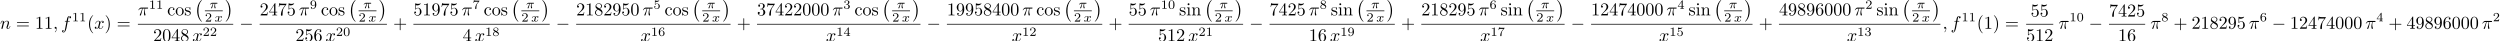 <?xml version='1.0' encoding='UTF-8'?>
<!-- This file was generated by dvisvgm 3.0.3 -->
<svg version='1.1' xmlns='http://www.w3.org/2000/svg' xmlns:xlink='http://www.w3.org/1999/xlink' width='1377.267pt' height='22.675pt' viewBox='0 -19.088 1377.267 22.675'>
<defs>
<path id='g2-25' d='M2.169-2.532H2.999C2.894-2.113 2.741-1.478 2.741-.928C2.741-.649 2.776-.46 2.817-.307C2.929 .042 3.02 .07 3.131 .07C3.292 .07 3.459-.077 3.459-.244C3.459-.3 3.445-.328 3.403-.398C3.271-.656 3.145-1.053 3.145-1.625C3.145-1.757 3.145-2.036 3.243-2.532H4.115C4.24-2.532 4.296-2.532 4.373-2.587C4.47-2.657 4.491-2.769 4.491-2.803C4.491-3.006 4.31-3.006 4.191-3.006H1.562C1.276-3.006 1.081-2.943 .767-2.65C.586-2.49 .314-2.113 .314-2.05C.314-1.967 .404-1.967 .432-1.967C.509-1.967 .516-1.981 .558-2.043C.914-2.532 1.346-2.532 1.499-2.532H1.925C1.709-1.764 1.332-.941 1.123-.523C1.081-.432 1.011-.286 .99-.258C.983-.23 .969-.202 .969-.153C.969-.042 1.053 .07 1.213 .07C1.492 .07 1.569-.244 1.736-.872L2.169-2.532Z'/>
<path id='g2-120' d='M1.736-.739C1.667-.502 1.437-.126 1.081-.126C1.06-.126 .851-.126 .704-.223C.99-.314 1.011-.565 1.011-.607C1.011-.76 .893-.865 .732-.865C.537-.865 .335-.697 .335-.439C.335-.091 .725 .07 1.067 .07C1.388 .07 1.674-.133 1.848-.425C2.015-.056 2.399 .07 2.678 .07C3.48 .07 3.905-.802 3.905-.997C3.905-1.088 3.815-1.088 3.794-1.088C3.696-1.088 3.689-1.053 3.661-.969C3.515-.488 3.096-.126 2.706-.126C2.427-.126 2.28-.314 2.28-.579C2.28-.76 2.448-1.395 2.643-2.169C2.783-2.706 3.096-2.88 3.327-2.88C3.34-2.88 3.557-2.88 3.703-2.783C3.48-2.72 3.396-2.525 3.396-2.399C3.396-2.246 3.515-2.141 3.675-2.141S4.066-2.273 4.066-2.566C4.066-2.957 3.619-3.075 3.34-3.075C2.992-3.075 2.713-2.845 2.559-2.58C2.434-2.866 2.113-3.075 1.723-3.075C.941-3.075 .495-2.218 .495-2.008C.495-1.918 .593-1.918 .614-1.918C.704-1.918 .711-1.946 .746-2.036C.921-2.58 1.36-2.88 1.702-2.88C1.932-2.88 2.12-2.755 2.12-2.42C2.12-2.28 2.036-1.932 1.974-1.695L1.736-.739Z'/>
<path id='g5-0' d='M4.115 11.447C4.115 11.407 4.095 11.387 4.075 11.357C3.616 10.869 2.939 10.062 2.521 8.438C2.291 7.532 2.202 6.506 2.202 5.579C2.202 2.959 2.829 1.126 4.025-.169C4.115-.259 4.115-.279 4.115-.299C4.115-.399 4.035-.399 3.995-.399C3.846-.399 3.308 .199 3.178 .349C2.162 1.554 1.514 3.347 1.514 5.569C1.514 6.984 1.763 8.986 3.068 10.67C3.168 10.79 3.816 11.547 3.995 11.547C4.035 11.547 4.115 11.547 4.115 11.447Z'/>
<path id='g5-1' d='M3.039 5.579C3.039 4.164 2.79 2.162 1.484 .478C1.385 .359 .737-.399 .558-.399C.508-.399 .438-.379 .438-.299C.438-.259 .458-.229 .498-.199C.976 .319 1.624 1.126 2.032 2.71C2.262 3.616 2.351 4.643 2.351 5.569C2.351 6.575 2.262 7.592 2.002 8.568C1.624 9.963 1.036 10.76 .528 11.318C.438 11.407 .438 11.427 .438 11.447C.438 11.527 .508 11.547 .558 11.547C.707 11.547 1.255 10.939 1.375 10.8C2.391 9.594 3.039 7.801 3.039 5.579Z'/>
<path id='g4-48' d='M3.599-2.225C3.599-2.992 3.508-3.543 3.187-4.031C2.971-4.352 2.538-4.631 1.981-4.631C.363-4.631 .363-2.727 .363-2.225S.363 .139 1.981 .139S3.599-1.723 3.599-2.225ZM1.981-.056C1.66-.056 1.234-.244 1.095-.816C.997-1.227 .997-1.799 .997-2.315C.997-2.824 .997-3.354 1.102-3.738C1.248-4.289 1.695-4.435 1.981-4.435C2.357-4.435 2.72-4.205 2.845-3.801C2.957-3.424 2.964-2.922 2.964-2.315C2.964-1.799 2.964-1.283 2.873-.844C2.734-.209 2.26-.056 1.981-.056Z'/>
<path id='g4-49' d='M2.336-4.435C2.336-4.624 2.322-4.631 2.127-4.631C1.681-4.191 1.046-4.184 .76-4.184V-3.933C.928-3.933 1.388-3.933 1.771-4.129V-.572C1.771-.342 1.771-.251 1.074-.251H.809V0C.934-.007 1.792-.028 2.05-.028C2.267-.028 3.145-.007 3.299 0V-.251H3.034C2.336-.251 2.336-.342 2.336-.572V-4.435Z'/>
<path id='g4-50' d='M3.522-1.269H3.285C3.264-1.116 3.194-.704 3.103-.635C3.048-.593 2.511-.593 2.413-.593H1.13C1.862-1.241 2.106-1.437 2.525-1.764C3.041-2.176 3.522-2.608 3.522-3.271C3.522-4.115 2.783-4.631 1.89-4.631C1.025-4.631 .439-4.024 .439-3.382C.439-3.027 .739-2.992 .809-2.992C.976-2.992 1.179-3.11 1.179-3.361C1.179-3.487 1.13-3.731 .767-3.731C.983-4.226 1.458-4.38 1.785-4.38C2.483-4.38 2.845-3.836 2.845-3.271C2.845-2.664 2.413-2.183 2.19-1.932L.509-.272C.439-.209 .439-.195 .439 0H3.313L3.522-1.269Z'/>
<path id='g4-51' d='M1.904-2.329C2.448-2.329 2.838-1.953 2.838-1.206C2.838-.342 2.336-.084 1.932-.084C1.653-.084 1.039-.16 .746-.572C1.074-.586 1.151-.816 1.151-.962C1.151-1.186 .983-1.346 .767-1.346C.572-1.346 .377-1.227 .377-.941C.377-.286 1.102 .139 1.946 .139C2.915 .139 3.585-.509 3.585-1.206C3.585-1.75 3.138-2.294 2.371-2.455C3.103-2.72 3.368-3.243 3.368-3.668C3.368-4.219 2.734-4.631 1.96-4.631S.593-4.254 .593-3.696C.593-3.459 .746-3.327 .955-3.327C1.172-3.327 1.311-3.487 1.311-3.682C1.311-3.884 1.172-4.031 .955-4.045C1.2-4.352 1.681-4.428 1.939-4.428C2.253-4.428 2.692-4.275 2.692-3.668C2.692-3.375 2.594-3.055 2.413-2.838C2.183-2.573 1.988-2.559 1.639-2.538C1.465-2.525 1.451-2.525 1.416-2.518C1.402-2.518 1.346-2.504 1.346-2.427C1.346-2.329 1.409-2.329 1.527-2.329H1.904Z'/>
<path id='g4-52' d='M3.689-1.144V-1.395H2.915V-4.505C2.915-4.652 2.915-4.7 2.762-4.7C2.678-4.7 2.65-4.7 2.58-4.603L.272-1.395V-1.144H2.322V-.572C2.322-.335 2.322-.251 1.757-.251H1.569V0C1.918-.014 2.364-.028 2.615-.028C2.873-.028 3.32-.014 3.668 0V-.251H3.48C2.915-.251 2.915-.335 2.915-.572V-1.144H3.689ZM2.371-3.947V-1.395H.53L2.371-3.947Z'/>
<path id='g4-53' d='M1.081-3.891C1.437-3.801 1.646-3.801 1.757-3.801C2.678-3.801 3.222-4.428 3.222-4.533C3.222-4.61 3.173-4.631 3.138-4.631C3.124-4.631 3.11-4.631 3.082-4.61C2.915-4.547 2.545-4.407 2.029-4.407C1.834-4.407 1.465-4.421 1.011-4.596C.941-4.631 .928-4.631 .921-4.631C.83-4.631 .83-4.554 .83-4.442V-2.385C.83-2.267 .83-2.183 .941-2.183C1.004-2.183 1.011-2.197 1.081-2.28C1.381-2.664 1.806-2.72 2.05-2.72C2.469-2.72 2.657-2.385 2.692-2.329C2.817-2.099 2.859-1.834 2.859-1.43C2.859-1.22 2.859-.809 2.65-.502C2.476-.251 2.176-.084 1.834-.084C1.381-.084 .914-.335 .739-.795C1.004-.774 1.137-.948 1.137-1.137C1.137-1.437 .879-1.492 .788-1.492C.774-1.492 .439-1.492 .439-1.116C.439-.488 1.011 .139 1.848 .139C2.741 .139 3.522-.523 3.522-1.402C3.522-2.19 2.922-2.915 2.057-2.915C1.75-2.915 1.388-2.838 1.081-2.573V-3.891Z'/>
<path id='g4-54' d='M1.046-2.28C1.046-2.852 1.095-3.368 1.36-3.794C1.597-4.17 1.974-4.428 2.42-4.428C2.629-4.428 2.908-4.373 3.048-4.184C2.873-4.17 2.727-4.052 2.727-3.85C2.727-3.675 2.845-3.522 3.055-3.522S3.389-3.661 3.389-3.864C3.389-4.268 3.096-4.631 2.406-4.631C1.402-4.631 .377-3.71 .377-2.211C.377-.404 1.227 .139 1.995 .139C2.845 .139 3.585-.509 3.585-1.423C3.585-2.308 2.88-2.964 2.064-2.964C1.506-2.964 1.2-2.594 1.046-2.28ZM1.995-.084C1.646-.084 1.374-.286 1.227-.593C1.123-.802 1.067-1.151 1.067-1.569C1.067-2.246 1.471-2.769 2.029-2.769C2.35-2.769 2.566-2.643 2.741-2.385C2.908-2.12 2.915-1.827 2.915-1.423C2.915-1.025 2.915-.732 2.727-.46C2.559-.216 2.336-.084 1.995-.084Z'/>
<path id='g4-55' d='M3.731-4.212C3.801-4.296 3.801-4.31 3.801-4.491H1.974C1.695-4.491 1.618-4.498 1.367-4.519C1.004-4.547 .99-4.596 .969-4.714H.732L.488-3.222H.725C.739-3.327 .809-3.787 .921-3.857C.976-3.898 1.541-3.898 1.646-3.898H3.166C2.943-3.605 2.587-3.173 2.441-2.978C1.527-1.778 1.444-.669 1.444-.258C1.444-.181 1.444 .139 1.771 .139C2.106 .139 2.106-.174 2.106-.265V-.544C2.106-1.897 2.385-2.518 2.685-2.894L3.731-4.212Z'/>
<path id='g4-56' d='M2.476-2.518C3.02-2.783 3.368-3.11 3.368-3.592C3.368-4.268 2.664-4.631 1.988-4.631C1.22-4.631 .593-4.129 .593-3.466C.593-3.138 .746-2.901 .872-2.762C.997-2.615 1.046-2.587 1.458-2.343C1.067-2.176 .377-1.799 .377-1.067C.377-.293 1.179 .139 1.974 .139C2.859 .139 3.585-.425 3.585-1.179C3.585-1.639 3.313-2.029 2.908-2.267C2.817-2.322 2.573-2.462 2.476-2.518ZM1.339-3.18C1.158-3.285 .962-3.473 .962-3.731C.962-4.17 1.471-4.428 1.974-4.428C2.518-4.428 2.999-4.087 2.999-3.592C2.999-2.971 2.273-2.657 2.26-2.657S2.232-2.664 2.183-2.692L1.339-3.18ZM1.681-2.211L2.636-1.66C2.817-1.555 3.166-1.346 3.166-.934C3.166-.411 2.587-.084 1.988-.084C1.346-.084 .795-.495 .795-1.067C.795-1.583 1.179-1.981 1.681-2.211Z'/>
<path id='g4-57' d='M2.915-2.078C2.915-.349 2.057-.084 1.639-.084C1.485-.084 1.116-.098 .928-.314C1.213-.342 1.234-.579 1.234-.642C1.234-.816 1.116-.969 .907-.969S.572-.83 .572-.628C.572-.153 .969 .139 1.646 .139C2.643 .139 3.585-.802 3.585-2.294C3.585-4.024 2.817-4.631 2.001-4.631C1.771-4.631 1.29-4.596 .893-4.205C.656-3.975 .377-3.703 .377-3.075C.377-2.19 1.081-1.534 1.897-1.534C2.455-1.534 2.755-1.904 2.915-2.218V-2.078ZM1.932-1.73C1.66-1.73 1.402-1.82 1.206-2.141C1.046-2.399 1.046-2.692 1.046-3.075C1.046-3.48 1.046-3.759 1.248-4.038C1.416-4.282 1.646-4.428 2.008-4.428C2.364-4.428 2.573-4.205 2.685-4.024C2.873-3.731 2.894-3.243 2.894-2.999C2.894-2.092 2.371-1.73 1.932-1.73Z'/>
<path id='g3-40' d='M3.298 2.391C3.298 2.361 3.298 2.341 3.128 2.172C1.883 .917 1.564-.966 1.564-2.491C1.564-4.224 1.943-5.958 3.168-7.203C3.298-7.323 3.298-7.342 3.298-7.372C3.298-7.442 3.258-7.472 3.198-7.472C3.098-7.472 2.202-6.795 1.614-5.529C1.106-4.433 .986-3.328 .986-2.491C.986-1.714 1.096-.508 1.644 .618C2.242 1.843 3.098 2.491 3.198 2.491C3.258 2.491 3.298 2.461 3.298 2.391Z'/>
<path id='g3-41' d='M2.879-2.491C2.879-3.268 2.77-4.473 2.222-5.599C1.624-6.824 .767-7.472 .667-7.472C.608-7.472 .568-7.432 .568-7.372C.568-7.342 .568-7.323 .757-7.143C1.733-6.157 2.301-4.573 2.301-2.491C2.301-.787 1.933 .966 .697 2.222C.568 2.341 .568 2.361 .568 2.391C.568 2.451 .608 2.491 .667 2.491C.767 2.491 1.664 1.813 2.252 .548C2.76-.548 2.879-1.654 2.879-2.491Z'/>
<path id='g3-43' d='M4.075-2.291H6.854C6.994-2.291 7.183-2.291 7.183-2.491S6.994-2.69 6.854-2.69H4.075V-5.479C4.075-5.619 4.075-5.808 3.875-5.808S3.676-5.619 3.676-5.479V-2.69H.887C.747-2.69 .558-2.69 .558-2.491S.747-2.291 .887-2.291H3.676V.498C3.676 .638 3.676 .827 3.875 .827S4.075 .638 4.075 .498V-2.291Z'/>
<path id='g3-48' d='M4.583-3.188C4.583-3.985 4.533-4.782 4.184-5.519C3.726-6.476 2.909-6.635 2.491-6.635C1.893-6.635 1.166-6.376 .757-5.45C.438-4.762 .389-3.985 .389-3.188C.389-2.441 .428-1.544 .837-.787C1.265 .02 1.993 .219 2.481 .219C3.019 .219 3.776 .01 4.214-.936C4.533-1.624 4.583-2.401 4.583-3.188ZM2.481 0C2.092 0 1.504-.249 1.325-1.205C1.215-1.803 1.215-2.72 1.215-3.308C1.215-3.945 1.215-4.603 1.295-5.141C1.484-6.326 2.232-6.416 2.481-6.416C2.809-6.416 3.467-6.237 3.656-5.25C3.756-4.692 3.756-3.935 3.756-3.308C3.756-2.56 3.756-1.883 3.646-1.245C3.497-.299 2.929 0 2.481 0Z'/>
<path id='g3-49' d='M2.929-6.376C2.929-6.615 2.929-6.635 2.7-6.635C2.082-5.998 1.205-5.998 .887-5.998V-5.689C1.086-5.689 1.674-5.689 2.192-5.948V-.787C2.192-.428 2.162-.309 1.265-.309H.946V0C1.295-.03 2.162-.03 2.56-.03S3.826-.03 4.174 0V-.309H3.856C2.959-.309 2.929-.418 2.929-.787V-6.376Z'/>
<path id='g3-50' d='M1.265-.767L2.321-1.793C3.875-3.168 4.473-3.706 4.473-4.702C4.473-5.838 3.577-6.635 2.361-6.635C1.235-6.635 .498-5.719 .498-4.832C.498-4.274 .996-4.274 1.026-4.274C1.196-4.274 1.544-4.394 1.544-4.802C1.544-5.061 1.365-5.32 1.016-5.32C.936-5.32 .917-5.32 .887-5.31C1.116-5.958 1.654-6.326 2.232-6.326C3.138-6.326 3.567-5.519 3.567-4.702C3.567-3.905 3.068-3.118 2.521-2.501L.608-.369C.498-.259 .498-.239 .498 0H4.194L4.473-1.733H4.224C4.174-1.435 4.105-.996 4.005-.847C3.935-.767 3.278-.767 3.059-.767H1.265Z'/>
<path id='g3-51' d='M2.889-3.507C3.706-3.776 4.284-4.473 4.284-5.26C4.284-6.077 3.407-6.635 2.451-6.635C1.445-6.635 .687-6.037 .687-5.28C.687-4.951 .907-4.762 1.196-4.762C1.504-4.762 1.704-4.981 1.704-5.27C1.704-5.768 1.235-5.768 1.086-5.768C1.395-6.257 2.052-6.386 2.411-6.386C2.819-6.386 3.367-6.167 3.367-5.27C3.367-5.151 3.347-4.573 3.088-4.134C2.79-3.656 2.451-3.626 2.202-3.616C2.122-3.606 1.883-3.587 1.813-3.587C1.733-3.577 1.664-3.567 1.664-3.467C1.664-3.357 1.733-3.357 1.903-3.357H2.341C3.158-3.357 3.527-2.68 3.527-1.704C3.527-.349 2.839-.06 2.401-.06C1.973-.06 1.225-.229 .877-.817C1.225-.767 1.534-.986 1.534-1.365C1.534-1.724 1.265-1.923 .976-1.923C.737-1.923 .418-1.783 .418-1.345C.418-.438 1.345 .219 2.431 .219C3.646 .219 4.553-.687 4.553-1.704C4.553-2.521 3.925-3.298 2.889-3.507Z'/>
<path id='g3-52' d='M2.929-1.644V-.777C2.929-.418 2.909-.309 2.172-.309H1.963V0C2.371-.03 2.889-.03 3.308-.03S4.254-.03 4.663 0V-.309H4.453C3.716-.309 3.696-.418 3.696-.777V-1.644H4.692V-1.953H3.696V-6.486C3.696-6.685 3.696-6.745 3.537-6.745C3.447-6.745 3.417-6.745 3.337-6.625L.279-1.953V-1.644H2.929ZM2.989-1.953H.558L2.989-5.669V-1.953Z'/>
<path id='g3-53' d='M4.473-2.002C4.473-3.188 3.656-4.184 2.58-4.184C2.102-4.184 1.674-4.025 1.315-3.676V-5.619C1.514-5.559 1.843-5.489 2.162-5.489C3.387-5.489 4.085-6.396 4.085-6.526C4.085-6.585 4.055-6.635 3.985-6.635C3.975-6.635 3.955-6.635 3.905-6.605C3.706-6.516 3.218-6.316 2.55-6.316C2.152-6.316 1.694-6.386 1.225-6.595C1.146-6.625 1.126-6.625 1.106-6.625C1.006-6.625 1.006-6.545 1.006-6.386V-3.437C1.006-3.258 1.006-3.178 1.146-3.178C1.215-3.178 1.235-3.208 1.275-3.268C1.385-3.427 1.753-3.965 2.56-3.965C3.078-3.965 3.328-3.507 3.407-3.328C3.567-2.959 3.587-2.57 3.587-2.072C3.587-1.724 3.587-1.126 3.347-.707C3.108-.319 2.74-.06 2.281-.06C1.554-.06 .986-.588 .817-1.176C.847-1.166 .877-1.156 .986-1.156C1.315-1.156 1.484-1.405 1.484-1.644S1.315-2.132 .986-2.132C.847-2.132 .498-2.062 .498-1.604C.498-.747 1.186 .219 2.301 .219C3.457 .219 4.473-.737 4.473-2.002Z'/>
<path id='g3-54' d='M1.315-3.268V-3.507C1.315-6.027 2.55-6.386 3.059-6.386C3.298-6.386 3.716-6.326 3.935-5.988C3.786-5.988 3.387-5.988 3.387-5.539C3.387-5.23 3.626-5.081 3.846-5.081C4.005-5.081 4.304-5.171 4.304-5.559C4.304-6.157 3.866-6.635 3.039-6.635C1.763-6.635 .418-5.35 .418-3.148C.418-.488 1.574 .219 2.501 .219C3.606 .219 4.553-.717 4.553-2.032C4.553-3.298 3.666-4.254 2.56-4.254C1.883-4.254 1.514-3.746 1.315-3.268ZM2.501-.06C1.873-.06 1.574-.658 1.514-.807C1.335-1.275 1.335-2.072 1.335-2.252C1.335-3.029 1.654-4.025 2.55-4.025C2.71-4.025 3.168-4.025 3.477-3.407C3.656-3.039 3.656-2.531 3.656-2.042C3.656-1.564 3.656-1.066 3.487-.707C3.188-.11 2.73-.06 2.501-.06Z'/>
<path id='g3-55' d='M4.742-6.067C4.832-6.187 4.832-6.207 4.832-6.416H2.411C1.196-6.416 1.176-6.545 1.136-6.735H.887L.558-4.682H.807C.837-4.842 .927-5.469 1.056-5.589C1.126-5.649 1.903-5.649 2.032-5.649H4.095C3.985-5.489 3.198-4.403 2.979-4.075C2.082-2.73 1.753-1.345 1.753-.329C1.753-.229 1.753 .219 2.212 .219S2.67-.229 2.67-.329V-.837C2.67-1.385 2.7-1.933 2.78-2.471C2.819-2.7 2.959-3.557 3.397-4.174L4.742-6.067Z'/>
<path id='g3-56' d='M1.624-4.553C1.166-4.852 1.126-5.191 1.126-5.36C1.126-5.968 1.773-6.386 2.481-6.386C3.208-6.386 3.846-5.868 3.846-5.151C3.846-4.583 3.457-4.105 2.859-3.756L1.624-4.553ZM3.078-3.606C3.796-3.975 4.284-4.493 4.284-5.151C4.284-6.067 3.397-6.635 2.491-6.635C1.494-6.635 .687-5.898 .687-4.971C.687-4.792 .707-4.344 1.126-3.875C1.235-3.756 1.604-3.507 1.853-3.337C1.275-3.049 .418-2.491 .418-1.504C.418-.448 1.435 .219 2.481 .219C3.606 .219 4.553-.608 4.553-1.674C4.553-2.032 4.443-2.481 4.065-2.899C3.875-3.108 3.716-3.208 3.078-3.606ZM2.082-3.188L3.308-2.411C3.587-2.222 4.055-1.923 4.055-1.315C4.055-.578 3.308-.06 2.491-.06C1.634-.06 .917-.677 .917-1.504C.917-2.082 1.235-2.72 2.082-3.188Z'/>
<path id='g3-57' d='M3.656-3.168V-2.849C3.656-.518 2.62-.06 2.042-.06C1.873-.06 1.335-.08 1.066-.418C1.504-.418 1.584-.707 1.584-.877C1.584-1.186 1.345-1.335 1.126-1.335C.966-1.335 .667-1.245 .667-.857C.667-.189 1.205 .219 2.052 .219C3.337 .219 4.553-1.136 4.553-3.278C4.553-5.958 3.407-6.635 2.521-6.635C1.973-6.635 1.484-6.456 1.056-6.007C.648-5.559 .418-5.141 .418-4.394C.418-3.148 1.295-2.172 2.411-2.172C3.019-2.172 3.427-2.59 3.656-3.168ZM2.421-2.401C2.262-2.401 1.803-2.401 1.494-3.029C1.315-3.397 1.315-3.895 1.315-4.384C1.315-4.922 1.315-5.39 1.524-5.758C1.793-6.257 2.172-6.386 2.521-6.386C2.979-6.386 3.308-6.047 3.477-5.599C3.597-5.28 3.636-4.653 3.636-4.194C3.636-3.367 3.298-2.401 2.421-2.401Z'/>
<path id='g3-61' d='M6.844-3.258C6.994-3.258 7.183-3.258 7.183-3.457S6.994-3.656 6.854-3.656H.887C.747-3.656 .558-3.656 .558-3.457S.747-3.258 .897-3.258H6.844ZM6.854-1.325C6.994-1.325 7.183-1.325 7.183-1.524S6.994-1.724 6.844-1.724H.897C.747-1.724 .558-1.724 .558-1.524S.747-1.325 .887-1.325H6.854Z'/>
<path id='g3-99' d='M1.166-2.172C1.166-3.796 1.983-4.214 2.511-4.214C2.6-4.214 3.228-4.204 3.577-3.846C3.168-3.816 3.108-3.517 3.108-3.387C3.108-3.128 3.288-2.929 3.567-2.929C3.826-2.929 4.025-3.098 4.025-3.397C4.025-4.075 3.268-4.463 2.501-4.463C1.255-4.463 .339-3.387 .339-2.152C.339-.877 1.325 .11 2.481 .11C3.816 .11 4.134-1.086 4.134-1.186S4.035-1.285 4.005-1.285C3.915-1.285 3.895-1.245 3.875-1.186C3.587-.259 2.939-.139 2.57-.139C2.042-.139 1.166-.568 1.166-2.172Z'/>
<path id='g3-105' d='M1.763-4.403L.369-4.294V-3.985C1.016-3.985 1.106-3.925 1.106-3.437V-.757C1.106-.309 .996-.309 .329-.309V0C.648-.01 1.186-.03 1.425-.03C1.773-.03 2.122-.01 2.461 0V-.309C1.803-.309 1.763-.359 1.763-.747V-4.403ZM1.803-6.137C1.803-6.456 1.554-6.665 1.275-6.665C.966-6.665 .747-6.396 .747-6.137C.747-5.868 .966-5.609 1.275-5.609C1.554-5.609 1.803-5.818 1.803-6.137Z'/>
<path id='g3-110' d='M1.096-3.427V-.757C1.096-.309 .986-.309 .319-.309V0C.667-.01 1.176-.03 1.445-.03C1.704-.03 2.222-.01 2.56 0V-.309C1.893-.309 1.783-.309 1.783-.757V-2.59C1.783-3.626 2.491-4.184 3.128-4.184C3.756-4.184 3.866-3.646 3.866-3.078V-.757C3.866-.309 3.756-.309 3.088-.309V0C3.437-.01 3.945-.03 4.214-.03C4.473-.03 4.991-.01 5.33 0V-.309C4.812-.309 4.563-.309 4.553-.608V-2.511C4.553-3.367 4.553-3.676 4.244-4.035C4.105-4.204 3.776-4.403 3.198-4.403C2.471-4.403 2.002-3.975 1.724-3.357V-4.403L.319-4.294V-3.985C1.016-3.985 1.096-3.915 1.096-3.427Z'/>
<path id='g3-111' d='M4.692-2.132C4.692-3.407 3.696-4.463 2.491-4.463C1.245-4.463 .279-3.377 .279-2.132C.279-.847 1.315 .11 2.481 .11C3.686 .11 4.692-.867 4.692-2.132ZM2.491-.139C2.062-.139 1.624-.349 1.355-.807C1.106-1.245 1.106-1.853 1.106-2.212C1.106-2.6 1.106-3.138 1.345-3.577C1.614-4.035 2.082-4.244 2.481-4.244C2.919-4.244 3.347-4.025 3.606-3.597S3.866-2.59 3.866-2.212C3.866-1.853 3.866-1.315 3.646-.877C3.427-.428 2.989-.139 2.491-.139Z'/>
<path id='g3-115' d='M2.072-1.933C2.291-1.893 3.108-1.733 3.108-1.016C3.108-.508 2.76-.11 1.983-.11C1.146-.11 .787-.677 .598-1.524C.568-1.654 .558-1.694 .458-1.694C.329-1.694 .329-1.624 .329-1.445V-.13C.329 .04 .329 .11 .438 .11C.488 .11 .498 .1 .687-.09C.707-.11 .707-.13 .887-.319C1.325 .1 1.773 .11 1.983 .11C3.128 .11 3.587-.558 3.587-1.275C3.587-1.803 3.288-2.102 3.168-2.222C2.839-2.54 2.451-2.62 2.032-2.7C1.474-2.809 .807-2.939 .807-3.517C.807-3.866 1.066-4.274 1.923-4.274C3.019-4.274 3.068-3.377 3.088-3.068C3.098-2.979 3.188-2.979 3.208-2.979C3.337-2.979 3.337-3.029 3.337-3.218V-4.224C3.337-4.394 3.337-4.463 3.228-4.463C3.178-4.463 3.158-4.463 3.029-4.344C2.999-4.304 2.899-4.214 2.859-4.184C2.481-4.463 2.072-4.463 1.923-4.463C.707-4.463 .329-3.796 .329-3.238C.329-2.889 .488-2.61 .757-2.391C1.076-2.132 1.355-2.072 2.072-1.933Z'/>
<path id='g0-0' d='M6.565-2.291C6.735-2.291 6.914-2.291 6.914-2.491S6.735-2.69 6.565-2.69H1.176C1.006-2.69 .827-2.69 .827-2.491S1.006-2.291 1.176-2.291H6.565Z'/>
<path id='g1-25' d='M2.64-3.716H3.766C3.437-2.242 3.347-1.813 3.347-1.146C3.347-.996 3.347-.727 3.427-.389C3.527 .05 3.636 .11 3.786 .11C3.985 .11 4.194-.07 4.194-.269C4.194-.329 4.194-.349 4.134-.488C3.846-1.205 3.846-1.853 3.846-2.132C3.846-2.66 3.915-3.198 4.025-3.716H5.161C5.29-3.716 5.649-3.716 5.649-4.055C5.649-4.294 5.44-4.294 5.25-4.294H1.913C1.694-4.294 1.315-4.294 .877-3.826C.528-3.437 .269-2.979 .269-2.929C.269-2.919 .269-2.829 .389-2.829C.468-2.829 .488-2.869 .548-2.949C1.036-3.716 1.614-3.716 1.813-3.716H2.381C2.062-2.511 1.524-1.305 1.106-.399C1.026-.249 1.026-.229 1.026-.159C1.026 .03 1.186 .11 1.315 .11C1.614 .11 1.694-.169 1.813-.538C1.953-.996 1.953-1.016 2.082-1.514L2.64-3.716Z'/>
<path id='g1-59' d='M2.022-.01C2.022-.667 1.773-1.056 1.385-1.056C1.056-1.056 .857-.807 .857-.528C.857-.259 1.056 0 1.385 0C1.504 0 1.634-.04 1.733-.13C1.763-.149 1.773-.159 1.783-.159S1.803-.149 1.803-.01C1.803 .727 1.455 1.325 1.126 1.654C1.016 1.763 1.016 1.783 1.016 1.813C1.016 1.883 1.066 1.923 1.116 1.923C1.225 1.923 2.022 1.156 2.022-.01Z'/>
<path id='g1-102' d='M3.656-3.985H4.513C4.712-3.985 4.812-3.985 4.812-4.184C4.812-4.294 4.712-4.294 4.543-4.294H3.716L3.925-5.43C3.965-5.639 4.105-6.346 4.164-6.466C4.254-6.655 4.423-6.804 4.633-6.804C4.672-6.804 4.932-6.804 5.121-6.625C4.682-6.585 4.583-6.237 4.583-6.087C4.583-5.858 4.762-5.738 4.951-5.738C5.21-5.738 5.499-5.958 5.499-6.336C5.499-6.795 5.041-7.024 4.633-7.024C4.294-7.024 3.666-6.844 3.367-5.858C3.308-5.649 3.278-5.549 3.039-4.294H2.351C2.162-4.294 2.052-4.294 2.052-4.105C2.052-3.985 2.142-3.985 2.331-3.985H2.989L2.242-.05C2.062 .917 1.893 1.823 1.375 1.823C1.335 1.823 1.086 1.823 .897 1.644C1.355 1.614 1.445 1.255 1.445 1.106C1.445 .877 1.265 .757 1.076 .757C.817 .757 .528 .976 .528 1.355C.528 1.803 .966 2.042 1.375 2.042C1.923 2.042 2.321 1.455 2.501 1.076C2.819 .448 3.049-.757 3.059-.827L3.656-3.985Z'/>
<path id='g1-110' d='M.877-.588C.847-.438 .787-.209 .787-.159C.787 .02 .927 .11 1.076 .11C1.196 .11 1.375 .03 1.445-.169C1.455-.189 1.574-.658 1.634-.907L1.853-1.803C1.913-2.022 1.973-2.242 2.022-2.471C2.062-2.64 2.142-2.929 2.152-2.969C2.301-3.278 2.829-4.184 3.776-4.184C4.224-4.184 4.314-3.816 4.314-3.487C4.314-2.869 3.826-1.594 3.666-1.166C3.577-.936 3.567-.817 3.567-.707C3.567-.239 3.915 .11 4.384 .11C5.32 .11 5.689-1.345 5.689-1.425C5.689-1.524 5.599-1.524 5.569-1.524C5.469-1.524 5.469-1.494 5.42-1.345C5.22-.667 4.892-.11 4.403-.11C4.234-.11 4.164-.209 4.164-.438C4.164-.687 4.254-.927 4.344-1.146C4.533-1.674 4.951-2.77 4.951-3.337C4.951-4.005 4.523-4.403 3.806-4.403C2.909-4.403 2.421-3.766 2.252-3.537C2.202-4.095 1.793-4.403 1.335-4.403S.687-4.015 .588-3.836C.428-3.497 .289-2.909 .289-2.869C.289-2.77 .389-2.77 .408-2.77C.508-2.77 .518-2.78 .578-2.999C.747-3.706 .946-4.184 1.305-4.184C1.504-4.184 1.614-4.055 1.614-3.726C1.614-3.517 1.584-3.407 1.455-2.889L.877-.588Z'/>
<path id='g1-120' d='M3.328-3.009C3.387-3.268 3.616-4.184 4.314-4.184C4.364-4.184 4.603-4.184 4.812-4.055C4.533-4.005 4.334-3.756 4.334-3.517C4.334-3.357 4.443-3.168 4.712-3.168C4.932-3.168 5.25-3.347 5.25-3.746C5.25-4.264 4.663-4.403 4.324-4.403C3.746-4.403 3.397-3.875 3.278-3.646C3.029-4.304 2.491-4.403 2.202-4.403C1.166-4.403 .598-3.118 .598-2.869C.598-2.77 .697-2.77 .717-2.77C.797-2.77 .827-2.79 .847-2.879C1.186-3.935 1.843-4.184 2.182-4.184C2.371-4.184 2.72-4.095 2.72-3.517C2.72-3.208 2.55-2.54 2.182-1.146C2.022-.528 1.674-.11 1.235-.11C1.176-.11 .946-.11 .737-.239C.986-.289 1.205-.498 1.205-.777C1.205-1.046 .986-1.126 .837-1.126C.538-1.126 .289-.867 .289-.548C.289-.09 .787 .11 1.225 .11C1.883 .11 2.242-.588 2.271-.648C2.391-.279 2.75 .11 3.347 .11C4.374 .11 4.941-1.176 4.941-1.425C4.941-1.524 4.852-1.524 4.822-1.524C4.732-1.524 4.712-1.484 4.692-1.415C4.364-.349 3.686-.11 3.367-.11C2.979-.11 2.819-.428 2.819-.767C2.819-.986 2.879-1.205 2.989-1.644L3.328-3.009Z'/>
</defs>
<g id='page1'>
<use x='0' y='-3.247' xlink:href='#g1-110'/>
<use x='8.747' y='-3.247' xlink:href='#g3-61'/>
<use x='19.263' y='-3.247' xlink:href='#g3-49'/>
<use x='24.245' y='-3.247' xlink:href='#g3-49'/>
<use x='29.226' y='-3.247' xlink:href='#g1-59'/>
<use x='33.654' y='-3.247' xlink:href='#g1-102'/>
<use x='39.604' y='-7.361' xlink:href='#g4-49'/>
<use x='43.575' y='-7.361' xlink:href='#g4-49'/>
<use x='48.044' y='-3.247' xlink:href='#g3-40'/>
<use x='51.919' y='-3.247' xlink:href='#g1-120'/>
<use x='57.613' y='-3.247' xlink:href='#g3-41'/>
<use x='64.254' y='-3.247' xlink:href='#g3-61'/>
<use x='75.966' y='-10.62' xlink:href='#g1-25'/>
<use x='82.002' y='-14.235' xlink:href='#g4-49'/>
<use x='85.974' y='-14.235' xlink:href='#g4-49'/>
<use x='92.103' y='-10.62' xlink:href='#g3-99'/>
<use x='96.531' y='-10.62' xlink:href='#g3-111'/>
<use x='101.513' y='-10.62' xlink:href='#g3-115'/>
<use x='107.103' y='-18.689' xlink:href='#g5-0'/>
<use x='115.335' y='-14.542' xlink:href='#g2-25'/>
<rect x='112.864' y='-13.31' height='.398' width='9.85'/>
<use x='112.864' y='-7.184' xlink:href='#g4-50'/>
<use x='118.196' y='-7.184' xlink:href='#g2-120'/>
<use x='123.91' y='-18.689' xlink:href='#g5-1'/>
<rect x='75.966' y='-5.937' height='.398' width='52.51'/>
<use x='84.361' y='3.587' xlink:href='#g3-50'/>
<use x='89.342' y='3.587' xlink:href='#g3-48'/>
<use x='94.323' y='3.587' xlink:href='#g3-52'/>
<use x='99.305' y='3.587' xlink:href='#g3-56'/>
<use x='105.947' y='3.587' xlink:href='#g1-120'/>
<use x='111.64' y='.708' xlink:href='#g4-50'/>
<use x='115.612' y='.708' xlink:href='#g4-50'/>
<use x='131.885' y='-3.247' xlink:href='#g0-0'/>
<use x='143.043' y='-10.62' xlink:href='#g3-50'/>
<use x='148.025' y='-10.62' xlink:href='#g3-52'/>
<use x='153.006' y='-10.62' xlink:href='#g3-55'/>
<use x='157.987' y='-10.62' xlink:href='#g3-53'/>
<use x='164.629' y='-10.62' xlink:href='#g1-25'/>
<use x='170.666' y='-14.235' xlink:href='#g4-57'/>
<use x='176.795' y='-10.62' xlink:href='#g3-99'/>
<use x='181.223' y='-10.62' xlink:href='#g3-111'/>
<use x='186.204' y='-10.62' xlink:href='#g3-115'/>
<use x='191.795' y='-18.689' xlink:href='#g5-0'/>
<use x='200.027' y='-14.542' xlink:href='#g2-25'/>
<rect x='197.556' y='-13.31' height='.398' width='9.85'/>
<use x='197.556' y='-7.184' xlink:href='#g4-50'/>
<use x='202.888' y='-7.184' xlink:href='#g2-120'/>
<use x='208.601' y='-18.689' xlink:href='#g5-1'/>
<rect x='143.043' y='-5.937' height='.398' width='70.124'/>
<use x='162.736' y='3.587' xlink:href='#g3-50'/>
<use x='167.717' y='3.587' xlink:href='#g3-53'/>
<use x='172.699' y='3.587' xlink:href='#g3-54'/>
<use x='179.34' y='3.587' xlink:href='#g1-120'/>
<use x='185.034' y='.708' xlink:href='#g4-50'/>
<use x='189.006' y='.708' xlink:href='#g4-48'/>
<use x='216.577' y='-3.247' xlink:href='#g3-43'/>
<use x='227.735' y='-10.62' xlink:href='#g3-53'/>
<use x='232.717' y='-10.62' xlink:href='#g3-49'/>
<use x='237.698' y='-10.62' xlink:href='#g3-57'/>
<use x='242.679' y='-10.62' xlink:href='#g3-55'/>
<use x='247.661' y='-10.62' xlink:href='#g3-53'/>
<use x='254.302' y='-10.62' xlink:href='#g1-25'/>
<use x='260.339' y='-14.235' xlink:href='#g4-55'/>
<use x='266.469' y='-10.62' xlink:href='#g3-99'/>
<use x='270.896' y='-10.62' xlink:href='#g3-111'/>
<use x='275.878' y='-10.62' xlink:href='#g3-115'/>
<use x='281.468' y='-18.689' xlink:href='#g5-0'/>
<use x='289.7' y='-14.542' xlink:href='#g2-25'/>
<rect x='287.23' y='-13.31' height='.398' width='9.85'/>
<use x='287.23' y='-7.184' xlink:href='#g4-50'/>
<use x='292.561' y='-7.184' xlink:href='#g2-120'/>
<use x='298.275' y='-18.689' xlink:href='#g5-1'/>
<rect x='227.735' y='-5.937' height='.398' width='75.106'/>
<use x='254.9' y='3.587' xlink:href='#g3-52'/>
<use x='261.542' y='3.587' xlink:href='#g1-120'/>
<use x='267.236' y='.708' xlink:href='#g4-49'/>
<use x='271.207' y='.708' xlink:href='#g4-56'/>
<use x='306.25' y='-3.247' xlink:href='#g0-0'/>
<use x='317.408' y='-10.62' xlink:href='#g3-50'/>
<use x='322.39' y='-10.62' xlink:href='#g3-49'/>
<use x='327.371' y='-10.62' xlink:href='#g3-56'/>
<use x='332.352' y='-10.62' xlink:href='#g3-50'/>
<use x='337.334' y='-10.62' xlink:href='#g3-57'/>
<use x='342.315' y='-10.62' xlink:href='#g3-53'/>
<use x='347.296' y='-10.62' xlink:href='#g3-48'/>
<use x='353.938' y='-10.62' xlink:href='#g1-25'/>
<use x='359.975' y='-14.235' xlink:href='#g4-53'/>
<use x='366.104' y='-10.62' xlink:href='#g3-99'/>
<use x='370.532' y='-10.62' xlink:href='#g3-111'/>
<use x='375.514' y='-10.62' xlink:href='#g3-115'/>
<use x='381.104' y='-18.689' xlink:href='#g5-0'/>
<use x='389.336' y='-14.542' xlink:href='#g2-25'/>
<rect x='386.865' y='-13.31' height='.398' width='9.85'/>
<use x='386.865' y='-7.184' xlink:href='#g4-50'/>
<use x='392.197' y='-7.184' xlink:href='#g2-120'/>
<use x='397.911' y='-18.689' xlink:href='#g5-1'/>
<rect x='317.408' y='-5.937' height='.398' width='85.068'/>
<use x='352.875' y='3.587' xlink:href='#g1-120'/>
<use x='358.569' y='.708' xlink:href='#g4-49'/>
<use x='362.541' y='.708' xlink:href='#g4-54'/>
<use x='405.886' y='-3.247' xlink:href='#g3-43'/>
<use x='417.044' y='-10.62' xlink:href='#g3-51'/>
<use x='422.026' y='-10.62' xlink:href='#g3-55'/>
<use x='427.007' y='-10.62' xlink:href='#g3-52'/>
<use x='431.988' y='-10.62' xlink:href='#g3-50'/>
<use x='436.97' y='-10.62' xlink:href='#g3-50'/>
<use x='441.951' y='-10.62' xlink:href='#g3-48'/>
<use x='446.932' y='-10.62' xlink:href='#g3-48'/>
<use x='451.914' y='-10.62' xlink:href='#g3-48'/>
<use x='458.555' y='-10.62' xlink:href='#g1-25'/>
<use x='464.592' y='-14.235' xlink:href='#g4-51'/>
<use x='470.722' y='-10.62' xlink:href='#g3-99'/>
<use x='475.149' y='-10.62' xlink:href='#g3-111'/>
<use x='480.131' y='-10.62' xlink:href='#g3-115'/>
<use x='485.721' y='-18.689' xlink:href='#g5-0'/>
<use x='493.953' y='-14.542' xlink:href='#g2-25'/>
<rect x='491.483' y='-13.31' height='.398' width='9.85'/>
<use x='491.483' y='-7.184' xlink:href='#g4-50'/>
<use x='496.815' y='-7.184' xlink:href='#g2-120'/>
<use x='502.528' y='-18.689' xlink:href='#g5-1'/>
<rect x='417.044' y='-5.937' height='.398' width='90.05'/>
<use x='455.002' y='3.587' xlink:href='#g1-120'/>
<use x='460.696' y='.708' xlink:href='#g4-49'/>
<use x='464.667' y='.708' xlink:href='#g4-52'/>
<use x='510.503' y='-3.247' xlink:href='#g0-0'/>
<use x='521.662' y='-10.62' xlink:href='#g3-49'/>
<use x='526.643' y='-10.62' xlink:href='#g3-57'/>
<use x='531.624' y='-10.62' xlink:href='#g3-57'/>
<use x='536.606' y='-10.62' xlink:href='#g3-53'/>
<use x='541.587' y='-10.62' xlink:href='#g3-56'/>
<use x='546.568' y='-10.62' xlink:href='#g3-52'/>
<use x='551.55' y='-10.62' xlink:href='#g3-48'/>
<use x='556.531' y='-10.62' xlink:href='#g3-48'/>
<use x='563.173' y='-10.62' xlink:href='#g1-25'/>
<use x='570.869' y='-10.62' xlink:href='#g3-99'/>
<use x='575.297' y='-10.62' xlink:href='#g3-111'/>
<use x='580.279' y='-10.62' xlink:href='#g3-115'/>
<use x='585.869' y='-18.689' xlink:href='#g5-0'/>
<use x='594.101' y='-14.542' xlink:href='#g2-25'/>
<rect x='591.63' y='-13.31' height='.398' width='9.85'/>
<use x='591.63' y='-7.184' xlink:href='#g4-50'/>
<use x='596.962' y='-7.184' xlink:href='#g2-120'/>
<use x='602.676' y='-18.689' xlink:href='#g5-1'/>
<rect x='521.662' y='-5.937' height='.398' width='85.58'/>
<use x='557.384' y='3.587' xlink:href='#g1-120'/>
<use x='563.078' y='.708' xlink:href='#g4-49'/>
<use x='567.05' y='.708' xlink:href='#g4-50'/>
<use x='610.651' y='-3.247' xlink:href='#g3-43'/>
<use x='621.809' y='-10.62' xlink:href='#g3-53'/>
<use x='626.791' y='-10.62' xlink:href='#g3-53'/>
<use x='633.432' y='-10.62' xlink:href='#g1-25'/>
<use x='639.469' y='-14.235' xlink:href='#g4-49'/>
<use x='643.44' y='-14.235' xlink:href='#g4-48'/>
<use x='649.57' y='-10.62' xlink:href='#g3-115'/>
<use x='653.5' y='-10.62' xlink:href='#g3-105'/>
<use x='656.267' y='-10.62' xlink:href='#g3-110'/>
<use x='663.462' y='-18.689' xlink:href='#g5-0'/>
<use x='671.694' y='-14.542' xlink:href='#g2-25'/>
<rect x='669.224' y='-13.31' height='.398' width='9.85'/>
<use x='669.224' y='-7.184' xlink:href='#g4-50'/>
<use x='674.556' y='-7.184' xlink:href='#g2-120'/>
<use x='680.269' y='-18.689' xlink:href='#g5-1'/>
<rect x='621.809' y='-5.937' height='.398' width='63.026'/>
<use x='637.953' y='3.587' xlink:href='#g3-53'/>
<use x='642.934' y='3.587' xlink:href='#g3-49'/>
<use x='647.916' y='3.587' xlink:href='#g3-50'/>
<use x='654.557' y='3.587' xlink:href='#g1-120'/>
<use x='660.251' y='.708' xlink:href='#g4-50'/>
<use x='664.222' y='.708' xlink:href='#g4-49'/>
<use x='688.245' y='-3.247' xlink:href='#g0-0'/>
<use x='699.403' y='-10.62' xlink:href='#g3-55'/>
<use x='704.384' y='-10.62' xlink:href='#g3-52'/>
<use x='709.366' y='-10.62' xlink:href='#g3-50'/>
<use x='714.347' y='-10.62' xlink:href='#g3-53'/>
<use x='720.989' y='-10.62' xlink:href='#g1-25'/>
<use x='727.025' y='-14.235' xlink:href='#g4-56'/>
<use x='733.155' y='-10.62' xlink:href='#g3-115'/>
<use x='737.085' y='-10.62' xlink:href='#g3-105'/>
<use x='739.852' y='-10.62' xlink:href='#g3-110'/>
<use x='747.047' y='-18.689' xlink:href='#g5-0'/>
<use x='755.279' y='-14.542' xlink:href='#g2-25'/>
<rect x='752.809' y='-13.31' height='.398' width='9.85'/>
<use x='752.809' y='-7.184' xlink:href='#g4-50'/>
<use x='758.141' y='-7.184' xlink:href='#g2-120'/>
<use x='763.854' y='-18.689' xlink:href='#g5-1'/>
<rect x='699.403' y='-5.937' height='.398' width='69.017'/>
<use x='721.033' y='3.587' xlink:href='#g3-49'/>
<use x='726.014' y='3.587' xlink:href='#g3-54'/>
<use x='732.656' y='3.587' xlink:href='#g1-120'/>
<use x='738.35' y='.708' xlink:href='#g4-49'/>
<use x='742.321' y='.708' xlink:href='#g4-57'/>
<use x='771.83' y='-3.247' xlink:href='#g3-43'/>
<use x='782.988' y='-10.62' xlink:href='#g3-50'/>
<use x='787.969' y='-10.62' xlink:href='#g3-49'/>
<use x='792.95' y='-10.62' xlink:href='#g3-56'/>
<use x='797.932' y='-10.62' xlink:href='#g3-50'/>
<use x='802.913' y='-10.62' xlink:href='#g3-57'/>
<use x='807.894' y='-10.62' xlink:href='#g3-53'/>
<use x='814.536' y='-10.62' xlink:href='#g1-25'/>
<use x='820.573' y='-14.235' xlink:href='#g4-54'/>
<use x='826.702' y='-10.62' xlink:href='#g3-115'/>
<use x='830.632' y='-10.62' xlink:href='#g3-105'/>
<use x='833.4' y='-10.62' xlink:href='#g3-110'/>
<use x='840.595' y='-18.689' xlink:href='#g5-0'/>
<use x='848.827' y='-14.542' xlink:href='#g2-25'/>
<rect x='846.356' y='-13.31' height='.398' width='9.85'/>
<use x='846.356' y='-7.184' xlink:href='#g4-50'/>
<use x='851.688' y='-7.184' xlink:href='#g2-120'/>
<use x='857.402' y='-18.689' xlink:href='#g5-1'/>
<rect x='782.988' y='-5.937' height='.398' width='78.98'/>
<use x='815.411' y='3.587' xlink:href='#g1-120'/>
<use x='821.104' y='.708' xlink:href='#g4-49'/>
<use x='825.076' y='.708' xlink:href='#g4-55'/>
<use x='865.377' y='-3.247' xlink:href='#g0-0'/>
<use x='876.535' y='-10.62' xlink:href='#g3-49'/>
<use x='881.517' y='-10.62' xlink:href='#g3-50'/>
<use x='886.498' y='-10.62' xlink:href='#g3-52'/>
<use x='891.479' y='-10.62' xlink:href='#g3-55'/>
<use x='896.461' y='-10.62' xlink:href='#g3-52'/>
<use x='901.442' y='-10.62' xlink:href='#g3-48'/>
<use x='906.423' y='-10.62' xlink:href='#g3-48'/>
<use x='911.405' y='-10.62' xlink:href='#g3-48'/>
<use x='918.046' y='-10.62' xlink:href='#g1-25'/>
<use x='924.083' y='-14.235' xlink:href='#g4-52'/>
<use x='930.213' y='-10.62' xlink:href='#g3-115'/>
<use x='934.142' y='-10.62' xlink:href='#g3-105'/>
<use x='936.91' y='-10.62' xlink:href='#g3-110'/>
<use x='944.105' y='-18.689' xlink:href='#g5-0'/>
<use x='952.337' y='-14.542' xlink:href='#g2-25'/>
<rect x='949.867' y='-13.31' height='.398' width='9.85'/>
<use x='949.867' y='-7.184' xlink:href='#g4-50'/>
<use x='955.199' y='-7.184' xlink:href='#g2-120'/>
<use x='960.912' y='-18.689' xlink:href='#g5-1'/>
<rect x='876.535' y='-5.937' height='.398' width='88.943'/>
<use x='913.939' y='3.587' xlink:href='#g1-120'/>
<use x='919.633' y='.708' xlink:href='#g4-49'/>
<use x='923.605' y='.708' xlink:href='#g4-53'/>
<use x='968.887' y='-3.247' xlink:href='#g3-43'/>
<use x='980.046' y='-10.62' xlink:href='#g3-52'/>
<use x='985.027' y='-10.62' xlink:href='#g3-57'/>
<use x='990.008' y='-10.62' xlink:href='#g3-56'/>
<use x='994.99' y='-10.62' xlink:href='#g3-57'/>
<use x='999.971' y='-10.62' xlink:href='#g3-54'/>
<use x='1004.952' y='-10.62' xlink:href='#g3-48'/>
<use x='1009.934' y='-10.62' xlink:href='#g3-48'/>
<use x='1014.915' y='-10.62' xlink:href='#g3-48'/>
<use x='1021.557' y='-10.62' xlink:href='#g1-25'/>
<use x='1027.593' y='-14.235' xlink:href='#g4-50'/>
<use x='1033.723' y='-10.62' xlink:href='#g3-115'/>
<use x='1037.653' y='-10.62' xlink:href='#g3-105'/>
<use x='1040.42' y='-10.62' xlink:href='#g3-110'/>
<use x='1047.615' y='-18.689' xlink:href='#g5-0'/>
<use x='1055.847' y='-14.542' xlink:href='#g2-25'/>
<rect x='1053.377' y='-13.31' height='.398' width='9.85'/>
<use x='1053.377' y='-7.184' xlink:href='#g4-50'/>
<use x='1058.709' y='-7.184' xlink:href='#g2-120'/>
<use x='1064.422' y='-18.689' xlink:href='#g5-1'/>
<rect x='980.046' y='-5.937' height='.398' width='88.943'/>
<use x='1017.45' y='3.587' xlink:href='#g1-120'/>
<use x='1023.144' y='.708' xlink:href='#g4-49'/>
<use x='1027.115' y='.708' xlink:href='#g4-51'/>
<use x='1070.184' y='-3.247' xlink:href='#g1-59'/>
<use x='1074.612' y='-3.247' xlink:href='#g1-102'/>
<use x='1080.562' y='-7.361' xlink:href='#g4-49'/>
<use x='1084.533' y='-7.361' xlink:href='#g4-49'/>
<use x='1089.002' y='-3.247' xlink:href='#g3-40'/>
<use x='1092.877' y='-3.247' xlink:href='#g3-49'/>
<use x='1097.858' y='-3.247' xlink:href='#g3-41'/>
<use x='1104.5' y='-3.247' xlink:href='#g3-61'/>
<use x='1118.702' y='-9.987' xlink:href='#g3-53'/>
<use x='1123.683' y='-9.987' xlink:href='#g3-53'/>
<rect x='1116.211' y='-5.937' height='.398' width='14.944'/>
<use x='1116.211' y='3.587' xlink:href='#g3-53'/>
<use x='1121.193' y='3.587' xlink:href='#g3-49'/>
<use x='1126.174' y='3.587' xlink:href='#g3-50'/>
<use x='1134.011' y='-3.247' xlink:href='#g1-25'/>
<use x='1140.048' y='-7.361' xlink:href='#g4-49'/>
<use x='1144.019' y='-7.361' xlink:href='#g4-48'/>
<use x='1150.702' y='-3.247' xlink:href='#g0-0'/>
<use x='1161.86' y='-9.987' xlink:href='#g3-55'/>
<use x='1166.842' y='-9.987' xlink:href='#g3-52'/>
<use x='1171.823' y='-9.987' xlink:href='#g3-50'/>
<use x='1176.804' y='-9.987' xlink:href='#g3-53'/>
<rect x='1161.86' y='-5.937' height='.398' width='19.925'/>
<use x='1166.842' y='3.587' xlink:href='#g3-49'/>
<use x='1171.823' y='3.587' xlink:href='#g3-54'/>
<use x='1184.641' y='-3.247' xlink:href='#g1-25'/>
<use x='1190.678' y='-7.361' xlink:href='#g4-56'/>
<use x='1197.361' y='-3.247' xlink:href='#g3-43'/>
<use x='1207.324' y='-3.247' xlink:href='#g3-50'/>
<use x='1212.305' y='-3.247' xlink:href='#g3-49'/>
<use x='1217.286' y='-3.247' xlink:href='#g3-56'/>
<use x='1222.268' y='-3.247' xlink:href='#g3-50'/>
<use x='1227.249' y='-3.247' xlink:href='#g3-57'/>
<use x='1232.23' y='-3.247' xlink:href='#g3-53'/>
<use x='1238.872' y='-3.247' xlink:href='#g1-25'/>
<use x='1244.909' y='-7.361' xlink:href='#g4-54'/>
<use x='1251.592' y='-3.247' xlink:href='#g0-0'/>
<use x='1261.554' y='-3.247' xlink:href='#g3-49'/>
<use x='1266.536' y='-3.247' xlink:href='#g3-50'/>
<use x='1271.517' y='-3.247' xlink:href='#g3-52'/>
<use x='1276.498' y='-3.247' xlink:href='#g3-55'/>
<use x='1281.48' y='-3.247' xlink:href='#g3-52'/>
<use x='1286.461' y='-3.247' xlink:href='#g3-48'/>
<use x='1291.442' y='-3.247' xlink:href='#g3-48'/>
<use x='1296.424' y='-3.247' xlink:href='#g3-48'/>
<use x='1303.066' y='-3.247' xlink:href='#g1-25'/>
<use x='1309.102' y='-7.361' xlink:href='#g4-52'/>
<use x='1315.785' y='-3.247' xlink:href='#g3-43'/>
<use x='1325.748' y='-3.247' xlink:href='#g3-52'/>
<use x='1330.729' y='-3.247' xlink:href='#g3-57'/>
<use x='1335.71' y='-3.247' xlink:href='#g3-56'/>
<use x='1340.692' y='-3.247' xlink:href='#g3-57'/>
<use x='1345.673' y='-3.247' xlink:href='#g3-54'/>
<use x='1350.654' y='-3.247' xlink:href='#g3-48'/>
<use x='1355.636' y='-3.247' xlink:href='#g3-48'/>
<use x='1360.617' y='-3.247' xlink:href='#g3-48'/>
<use x='1367.259' y='-3.247' xlink:href='#g1-25'/>
<use x='1373.295' y='-7.361' xlink:href='#g4-50'/>
</g>
</svg>